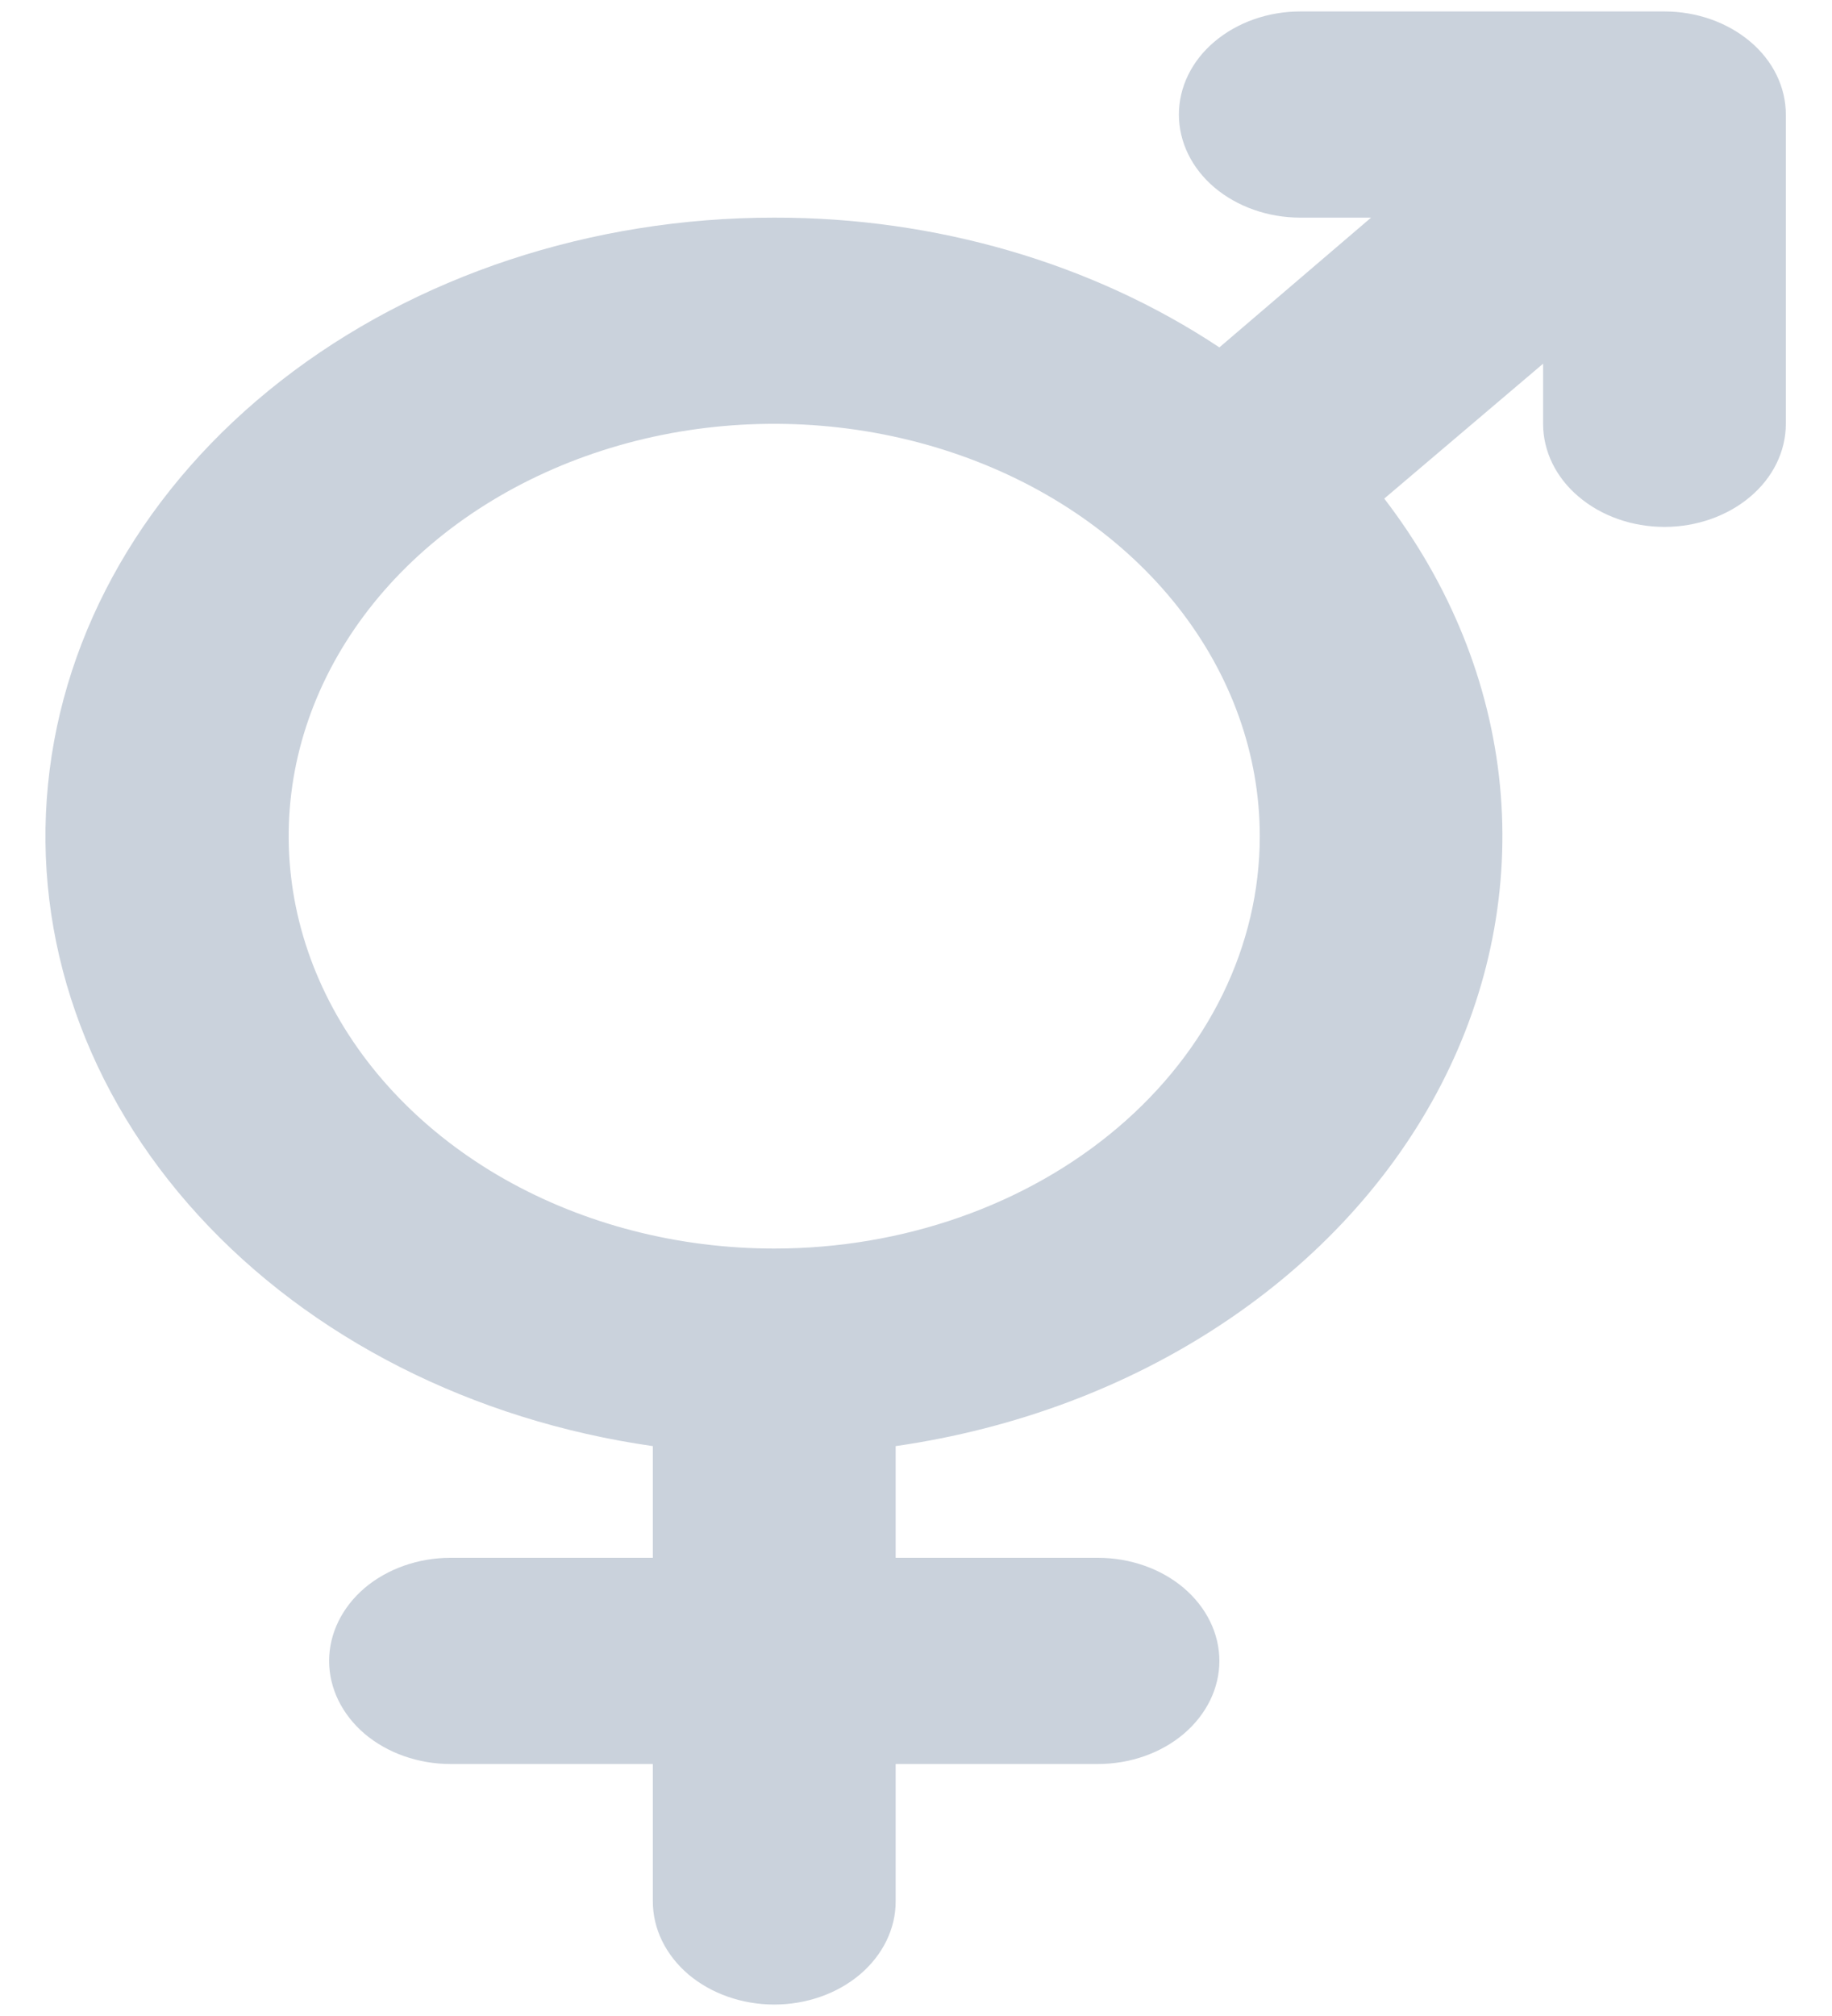 <svg width="20" height="22" viewBox="0 0 20 22" fill="none" xmlns="http://www.w3.org/2000/svg">
<path d="M18.171 0.125H14.195C13.844 0.125 13.507 0.244 13.258 0.455C13.009 0.665 12.87 0.952 12.87 1.25C12.87 1.548 13.009 1.835 13.258 2.046C13.507 2.256 13.844 2.375 14.195 2.375H14.968L13.312 3.791C11.924 2.87 10.213 2.372 8.452 2.375C6.458 2.374 4.536 3.009 3.067 4.155C1.598 5.301 0.691 6.873 0.524 8.561C0.357 10.248 0.943 11.927 2.167 13.264C3.39 14.602 5.16 15.5 7.127 15.781V17H4.918C4.567 17 4.23 17.119 3.981 17.329C3.733 17.541 3.593 17.827 3.593 18.125C3.593 18.423 3.733 18.709 3.981 18.921C4.23 19.131 4.567 19.25 4.918 19.25H7.127V20.75C7.127 21.048 7.267 21.334 7.515 21.546C7.764 21.756 8.101 21.875 8.452 21.875C8.804 21.875 9.141 21.756 9.389 21.546C9.638 21.334 9.778 21.048 9.778 20.75V19.25H11.986C12.338 19.25 12.675 19.131 12.923 18.921C13.172 18.709 13.312 18.423 13.312 18.125C13.312 17.827 13.172 17.541 12.923 17.329C12.675 17.119 12.338 17 11.986 17H9.778V15.781C11.078 15.594 12.304 15.136 13.343 14.446C14.383 13.757 15.205 12.859 15.734 11.834C16.263 10.808 16.483 9.686 16.375 8.57C16.266 7.454 15.832 6.379 15.112 5.441L16.846 3.969V4.625C16.846 4.923 16.985 5.21 17.234 5.42C17.482 5.631 17.819 5.75 18.171 5.75C18.522 5.75 18.859 5.631 19.108 5.42C19.357 5.21 19.496 4.923 19.496 4.625V1.25C19.496 0.952 19.357 0.665 19.108 0.455C18.859 0.244 18.522 0.125 18.171 0.125ZM8.452 13.625C7.404 13.625 6.379 13.361 5.507 12.867C4.635 12.372 3.956 11.669 3.555 10.847C3.154 10.025 3.049 9.12 3.253 8.247C3.458 7.374 3.963 6.572 4.704 5.943C5.445 5.314 6.39 4.885 7.418 4.711C8.446 4.538 9.512 4.627 10.481 4.968C11.45 5.308 12.277 5.885 12.86 6.625C13.442 7.365 13.753 8.235 13.753 9.125C13.753 10.319 13.195 11.463 12.201 12.307C11.207 13.151 9.858 13.625 8.452 13.625Z" fill="#CAD2DC"/>
</svg>
